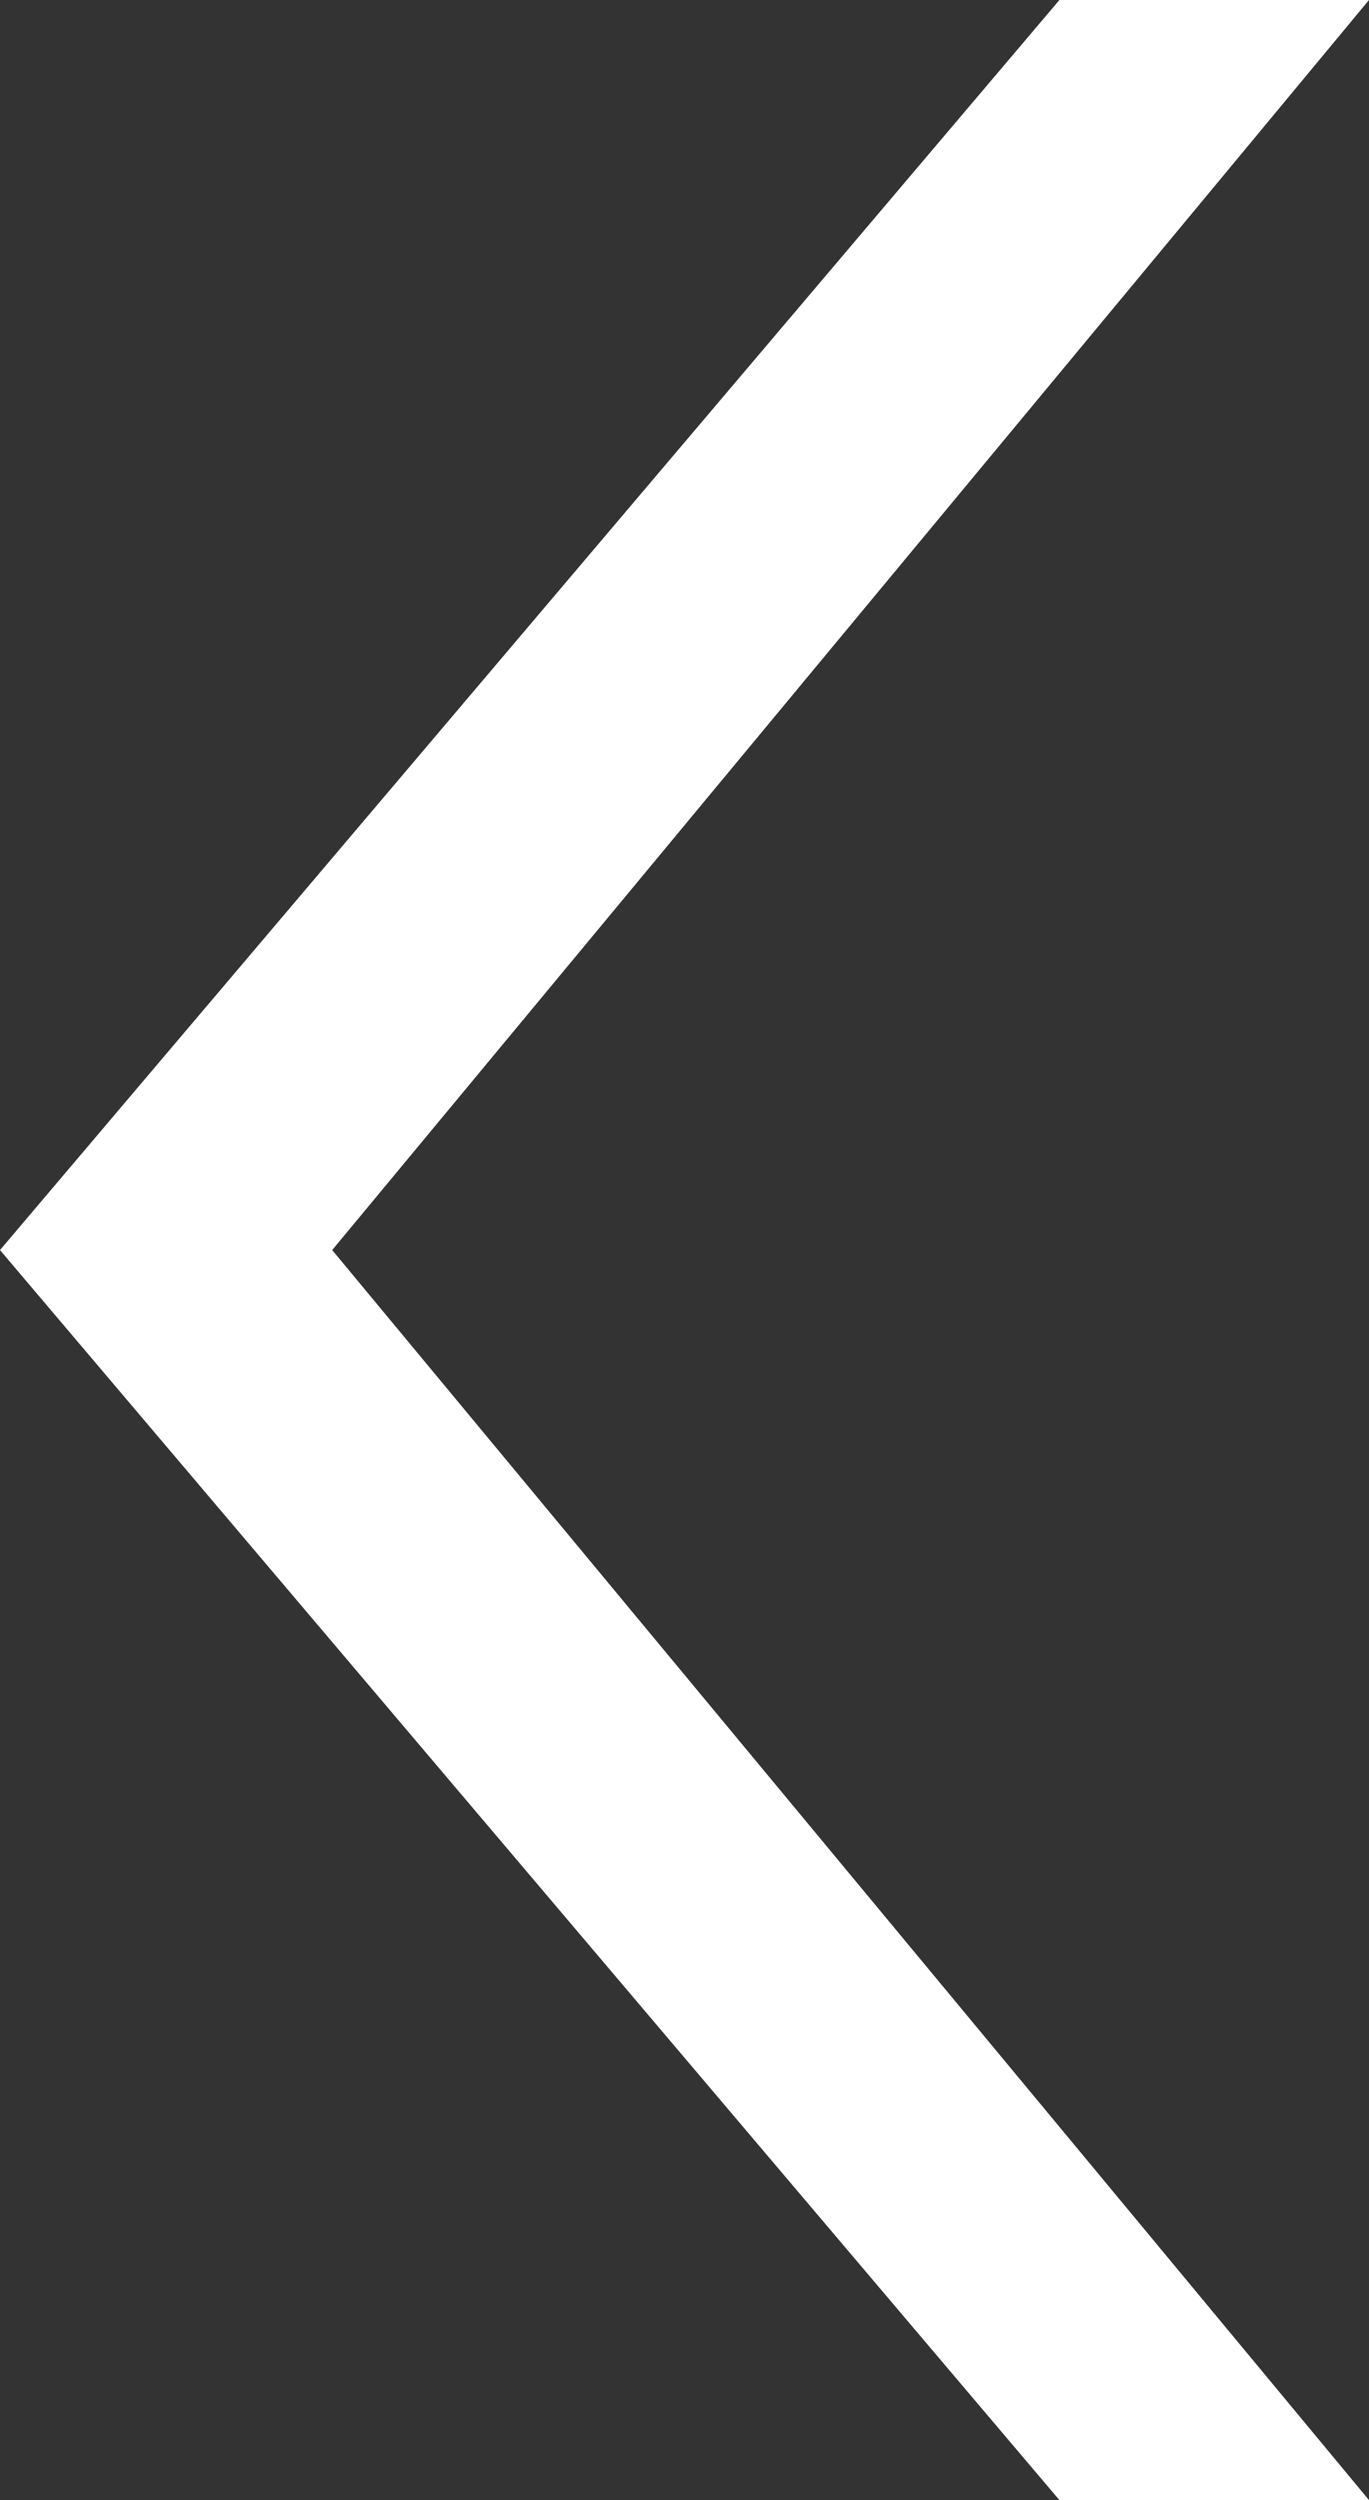 <svg width="23" height="42" viewBox="0 0 23 42" fill="none" xmlns="http://www.w3.org/2000/svg">
<rect x="0" y="0" width="23" height="42" fill="#333333" stroke="none"/>
<g clip-path="url(#clip0_1_313)">
<path fill-rule="evenodd" clip-rule="evenodd" d="M17.799 0H23L5.581 21L23 42H17.799L0 21L17.799 0Z" fill="white"/>
</g>
<defs>
<clipPath id="clip0_1_313">
<rect width="23" height="42" fill="white"/>
</clipPath>
</defs>
</svg>

